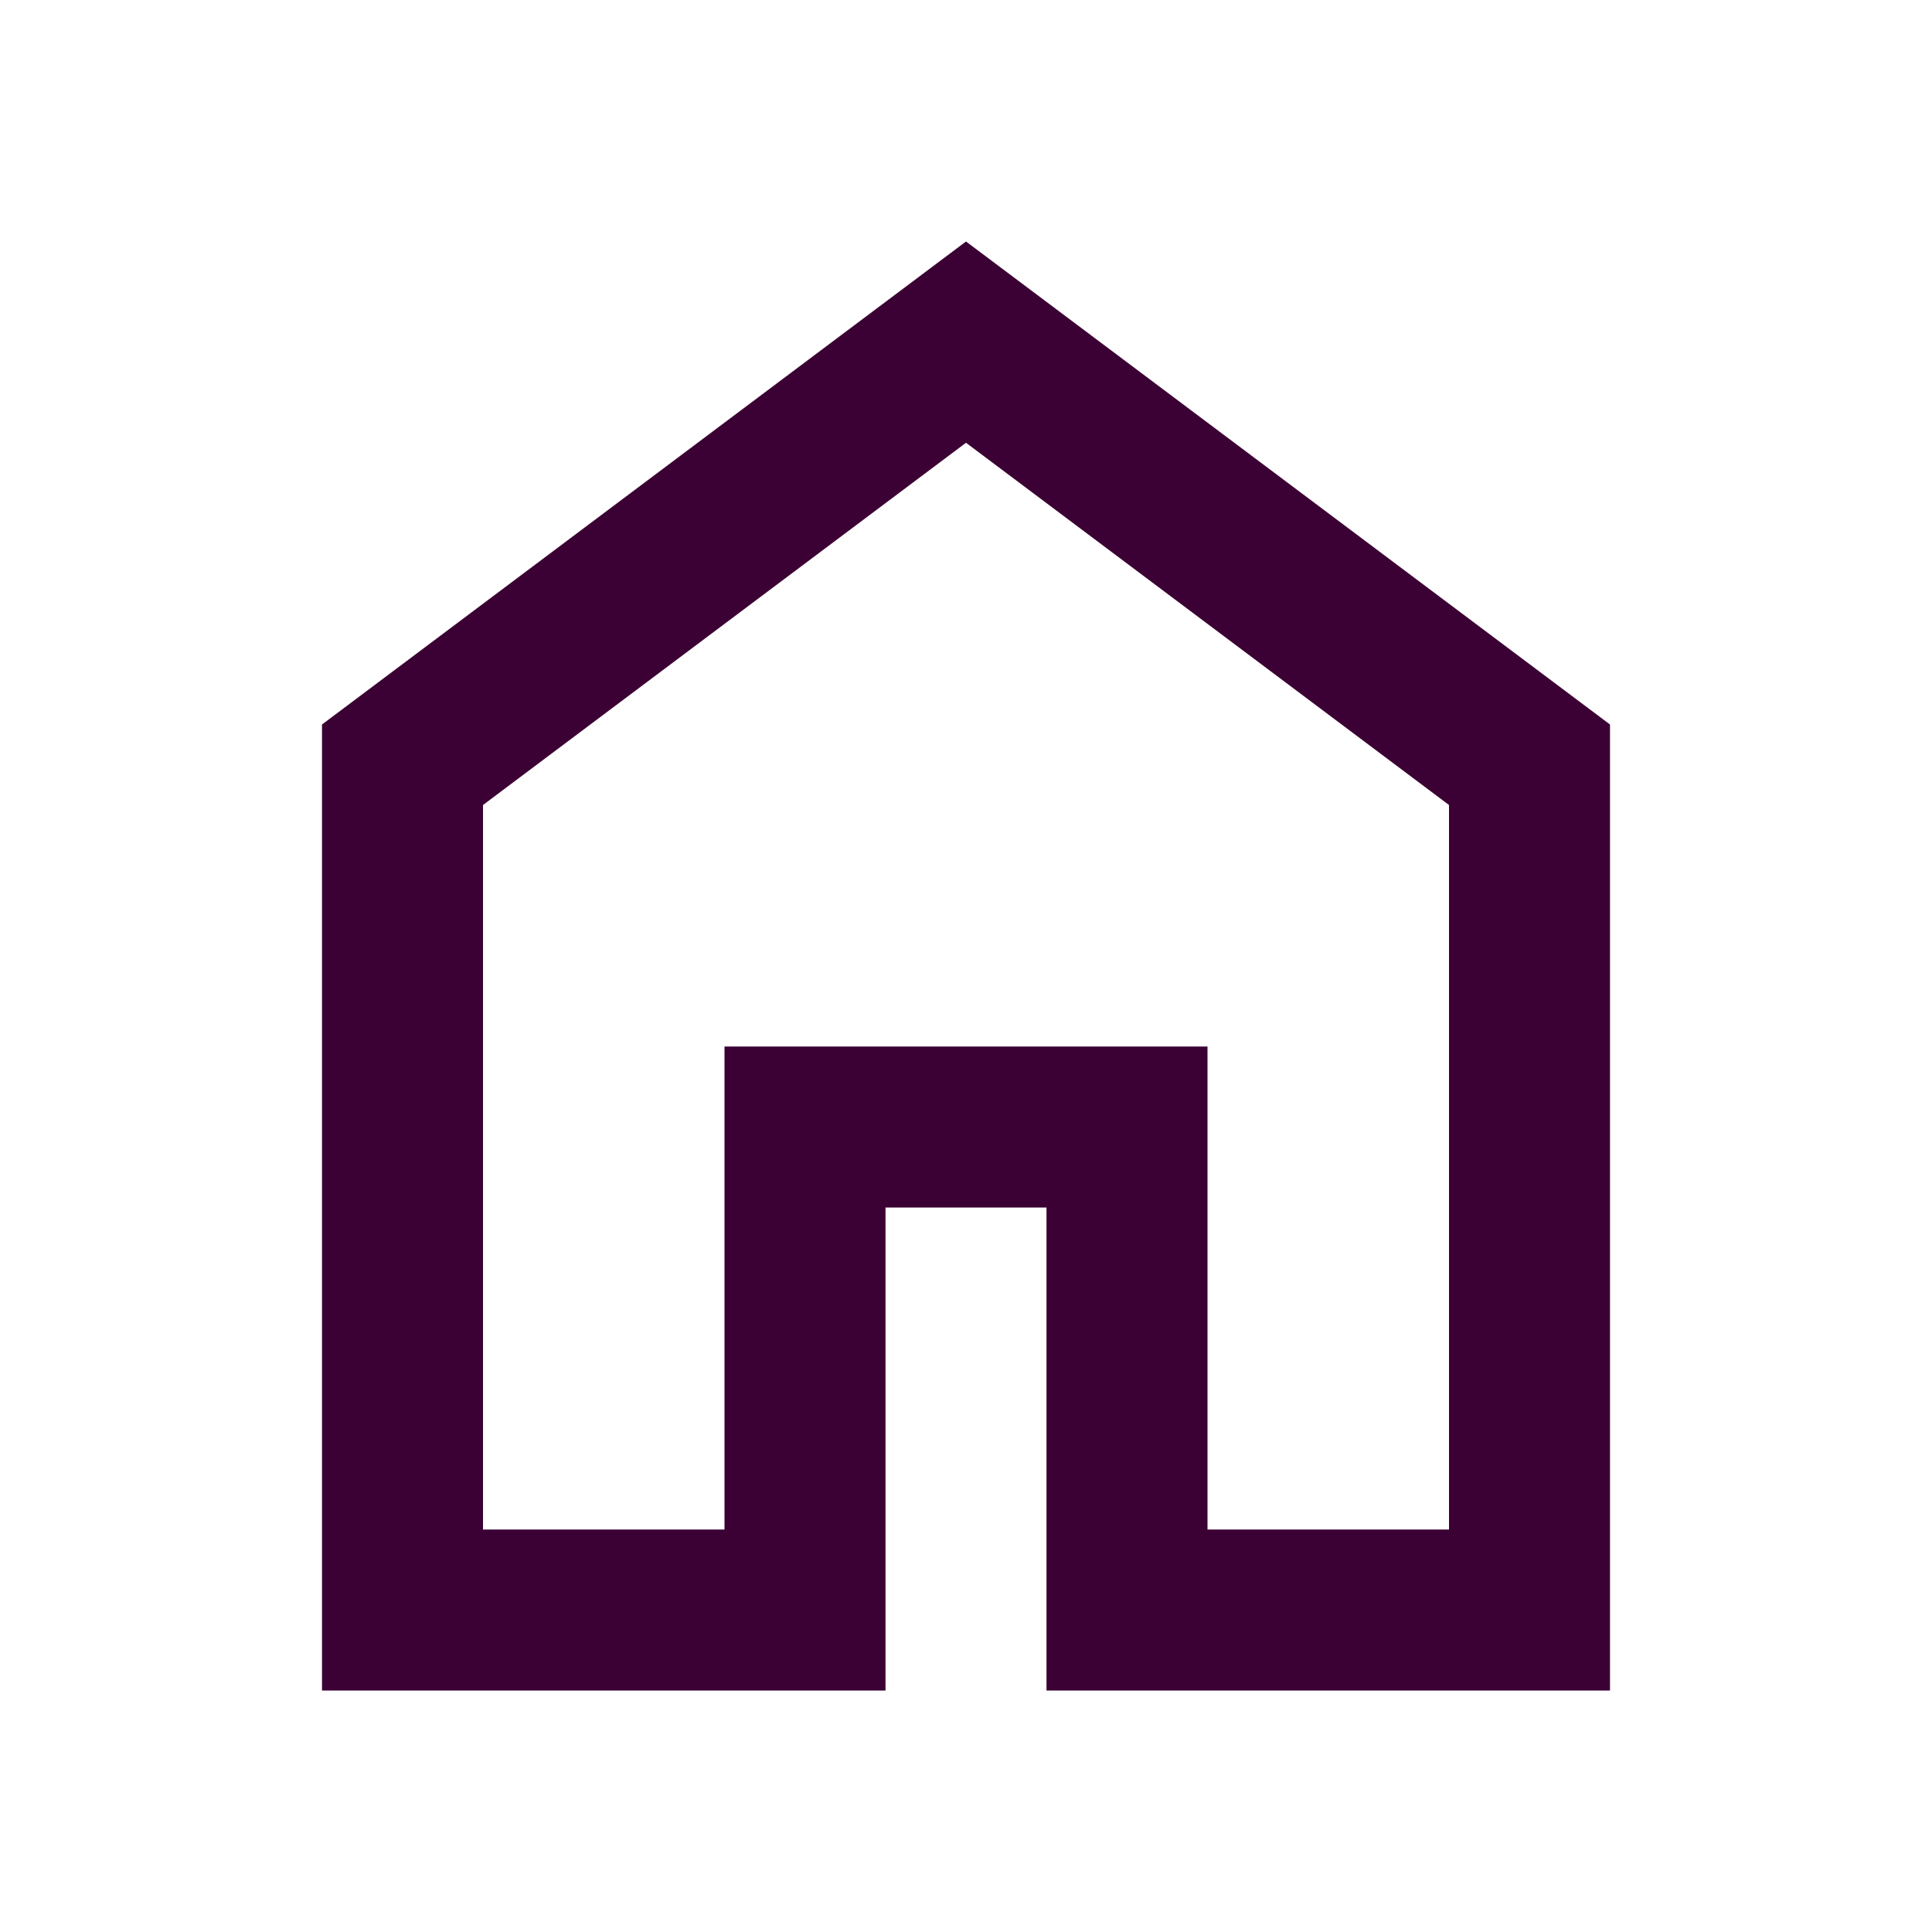<svg xmlns="http://www.w3.org/2000/svg" height="24px" viewBox="0 -960 960 960" width="24px" fill="#3B0034"><path d="M240-200h120v-240h240v240h120v-360L480-740 240-560v360Zm-80 80v-480l320-240 320 240v480H520v-240h-80v240H160Zm320-350Z"/></svg>